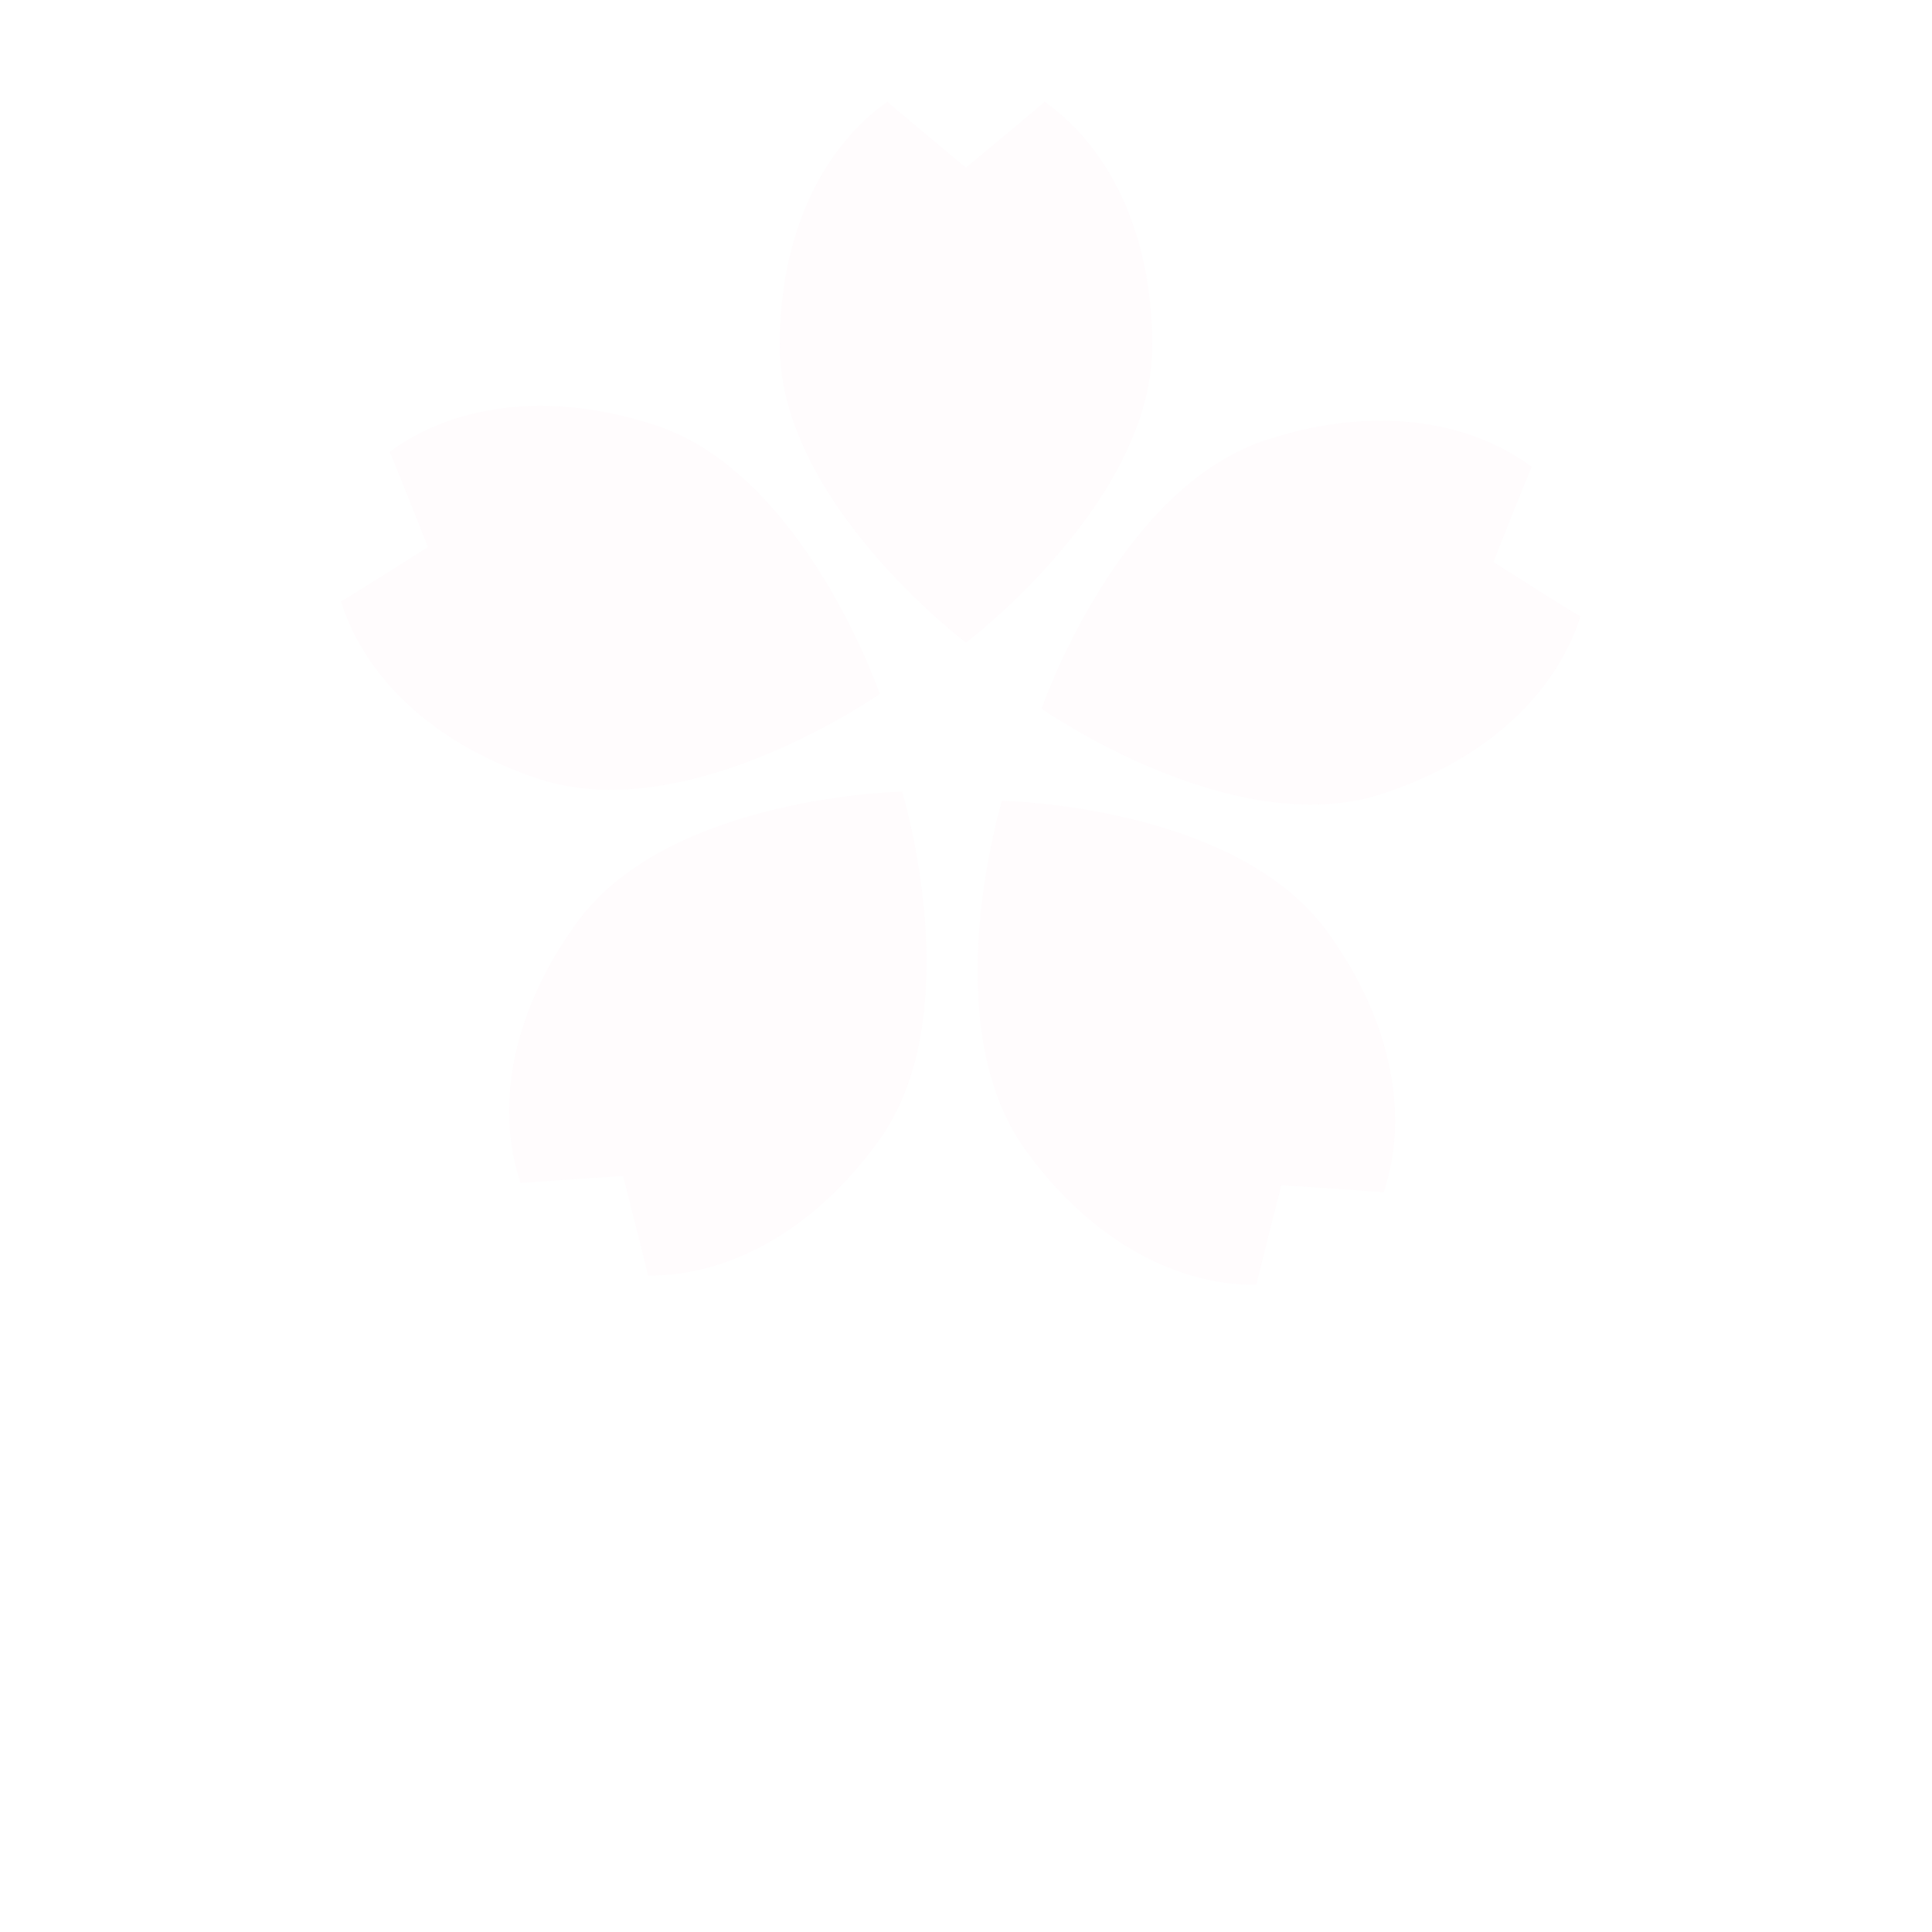 <?xml version="1.0" encoding="utf-8"?>
<svg style="width: 100%; height: 100%; background: none; animation-play-state: paused; shape-rendering: auto;" height="200px" width="200px" version="1.1" id="Layer_1" xmlns="http://www.w3.org/2000/svg" x="0px" y="0px" viewBox="0 0 100 100"><g style="transform-origin:50% 50%;transform:rotate(0deg) scale(0.8, 0.8);animation-play-state:paused" class="ldl-scale"><g class="ldl-ani" style="transform-origin: 50px 50px; transform: matrix(1, 0, 0, 1, 0, -14.925); opacity: 0.05; animation: 4s linear 0s 1 normal forwards running float-ttb-in-e3bab2d5-0fc1-45b8-825c-a01a783795f1;"><g class="ldl-layer"><g class="ldl-ani"><g style="animation-play-state:paused"><g class="ldl-layer"><g class="ldl-ani"><path style="stroke: rgba(255, 255, 255, 0); fill: rgb(252, 182, 209); animation-play-state: paused;" fill="#F8AFB4" stroke="#333435" stroke-width="3.5" stroke-linecap="round" stroke-linejoin="round" stroke-miterlimit="10" d="M62.05,24.79C62.05,34.93,50,44,50,44s-12.05-9.07-12.05-19.21c0-7.37,2.85-12.88,6.97-15.79C44.84,9,50,13.27,50,13.27 S55.16,9,55.08,9C59.2,11.92,62.05,17.42,62.05,24.79z"></path></g></g>
<g class="ldl-layer"><g class="ldl-ani"><line style="stroke: rgba(255, 255, 255, 0); animation-play-state: paused;" fill="none" stroke="#333435" stroke-width="3.5" stroke-linecap="round" stroke-linejoin="round" stroke-miterlimit="10" x1="50" y1="38" x2="50" y2="26"></line></g></g></g></g></g>
<g class="ldl-layer"><g class="ldl-ani"><g style="animation-play-state:paused"><g class="ldl-layer"><g class="ldl-ani"><path style="stroke: rgba(255, 255, 255, 0); fill: rgb(252, 182, 209); animation-play-state: paused;" fill="#F8AFB4" stroke="#333435" stroke-width="3.5" stroke-linecap="round" stroke-linejoin="round" stroke-miterlimit="10" d="M29.88,29.93c9.64,3.13,14.54,17.39,14.54,17.39s-12.35,8.66-21.99,5.52c-7.01-2.28-11.36-6.69-12.87-11.51 c-0.02,0.08,5.63-3.51,5.63-3.51s-2.46-6.23-2.49-6.15C16.75,28.67,22.87,27.65,29.88,29.93z"></path></g></g>
<g class="ldl-layer"><g class="ldl-ani"><line style="stroke: rgba(255, 255, 255, 0); animation-play-state: paused;" fill="none" stroke="#333435" stroke-width="3.5" stroke-linecap="round" stroke-linejoin="round" stroke-miterlimit="10" x1="38.59" y1="46.29" x2="27.17" y2="42.58"></line></g></g></g></g></g>
<g class="ldl-layer"><g class="ldl-ani"><g style="animation-play-state:paused"><g class="ldl-layer"><g class="ldl-ani"><path style="stroke: rgba(255, 255, 255, 0); fill: rgb(252, 182, 209); animation-play-state: paused;" fill="#F8AFB4" stroke="#333435" stroke-width="3.5" stroke-linecap="round" stroke-linejoin="round" stroke-miterlimit="10" d="M24.83,62.11c5.96-8.2,21.04-8.46,21.04-8.46s4.42,14.42-1.54,22.62c-4.33,5.96-9.88,8.74-14.92,8.68c0.07,0.05-1.6-6.44-1.6-6.44 s-6.69,0.42-6.62,0.47C19.57,74.21,20.49,68.08,24.83,62.11z"></path></g></g>
<g class="ldl-layer"><g class="ldl-ani"><line style="stroke: rgba(255, 255, 255, 0); animation-play-state: paused;" fill="none" stroke="#333435" stroke-width="3.5" stroke-linecap="round" stroke-linejoin="round" stroke-miterlimit="10" x1="42.95" y1="59.71" x2="35.89" y2="69.42"></line></g></g></g></g></g>
<g class="ldl-layer"><g class="ldl-ani"><g style="animation-play-state:paused"><g class="ldl-layer"><g class="ldl-ani"><path style="stroke: rgba(255, 255, 255, 0); fill: rgb(252, 182, 209); animation-play-state: paused;" fill="#F8AFB4" stroke="#333435" stroke-width="3.5" stroke-linecap="round" stroke-linejoin="round" stroke-miterlimit="10" d="M53.87,76.86c-5.96-8.2-1.54-22.62-1.54-22.62s15.08,0.26,21.04,8.46c4.33,5.96,5.26,12.09,3.65,16.88 c0.07-0.05-6.62-0.47-6.62-0.47s-1.67,6.49-1.6,6.44C63.75,85.6,58.2,82.83,53.87,76.86z"></path></g></g>
<g class="ldl-layer"><g class="ldl-ani"><line style="stroke: rgba(255, 255, 255, 0); animation-play-state: paused;" fill="none" stroke="#333435" stroke-width="3.5" stroke-linecap="round" stroke-linejoin="round" stroke-miterlimit="10" x1="57.05" y1="59.71" x2="64.11" y2="69.42"></line></g></g></g></g></g>
<g class="ldl-layer"><g class="ldl-ani"><g style="animation-play-state:paused"><g class="ldl-layer"><g class="ldl-ani"><path style="stroke: rgba(255, 255, 255, 0); fill: rgb(252, 182, 209); animation-play-state: paused;" fill="#F8AFB4" stroke="#333435" stroke-width="3.5" stroke-linecap="round" stroke-linejoin="round" stroke-miterlimit="10" d="M76.88,53.8c-9.64,3.13-21.99-5.52-21.99-5.52s4.9-14.26,14.54-17.39c7.01-2.28,13.13-1.26,17.18,1.75 c-0.03-0.08-2.49,6.15-2.49,6.15s5.66,3.59,5.63,3.51C88.24,47.11,83.89,51.52,76.88,53.8z"></path></g></g>
<g class="ldl-layer"><g class="ldl-ani"><line style="stroke: rgba(255, 255, 255, 0); animation-play-state: paused;" fill="none" stroke="#333435" stroke-width="3.5" stroke-linecap="round" stroke-linejoin="round" stroke-miterlimit="10" x1="61.41" y1="46.29" x2="72.83" y2="42.58"></line></g></g></g></g></g>
<g class="ldl-layer"><g class="ldl-ani"><circle style="stroke: rgba(255, 255, 255, 0); fill: rgba(255, 255, 255, 0); animation-play-state: paused;" fill="#FFFFFF" stroke="#333435" stroke-width="3.5" stroke-linecap="round" stroke-linejoin="round" stroke-miterlimit="10" cx="50" cy="50" r="12"></circle></g></g>
</g></g><style id="float-ttb-in-e3bab2d5-0fc1-45b8-825c-a01a783795f1" data-anikit="">@keyframes float-ttb-in-e3bab2d5-0fc1-45b8-825c-a01a783795f1
{
  0% {
    animation-timing-function: cubic-bezier(0.224,0.75,0.314,0.815);
    transform: translate(0px,-14.925px) rotate(0deg) scale(1,1) skewX(0deg) skewY(0deg);
    opacity: 0.05;
  }
  100% {
    transform: translate(0px,0px) rotate(0deg) scale(1,1) skewX(0deg) skewY(0deg);
    opacity: 1;
  }
}</style><!-- [ldio] generated by https://loading.io/ --></svg>